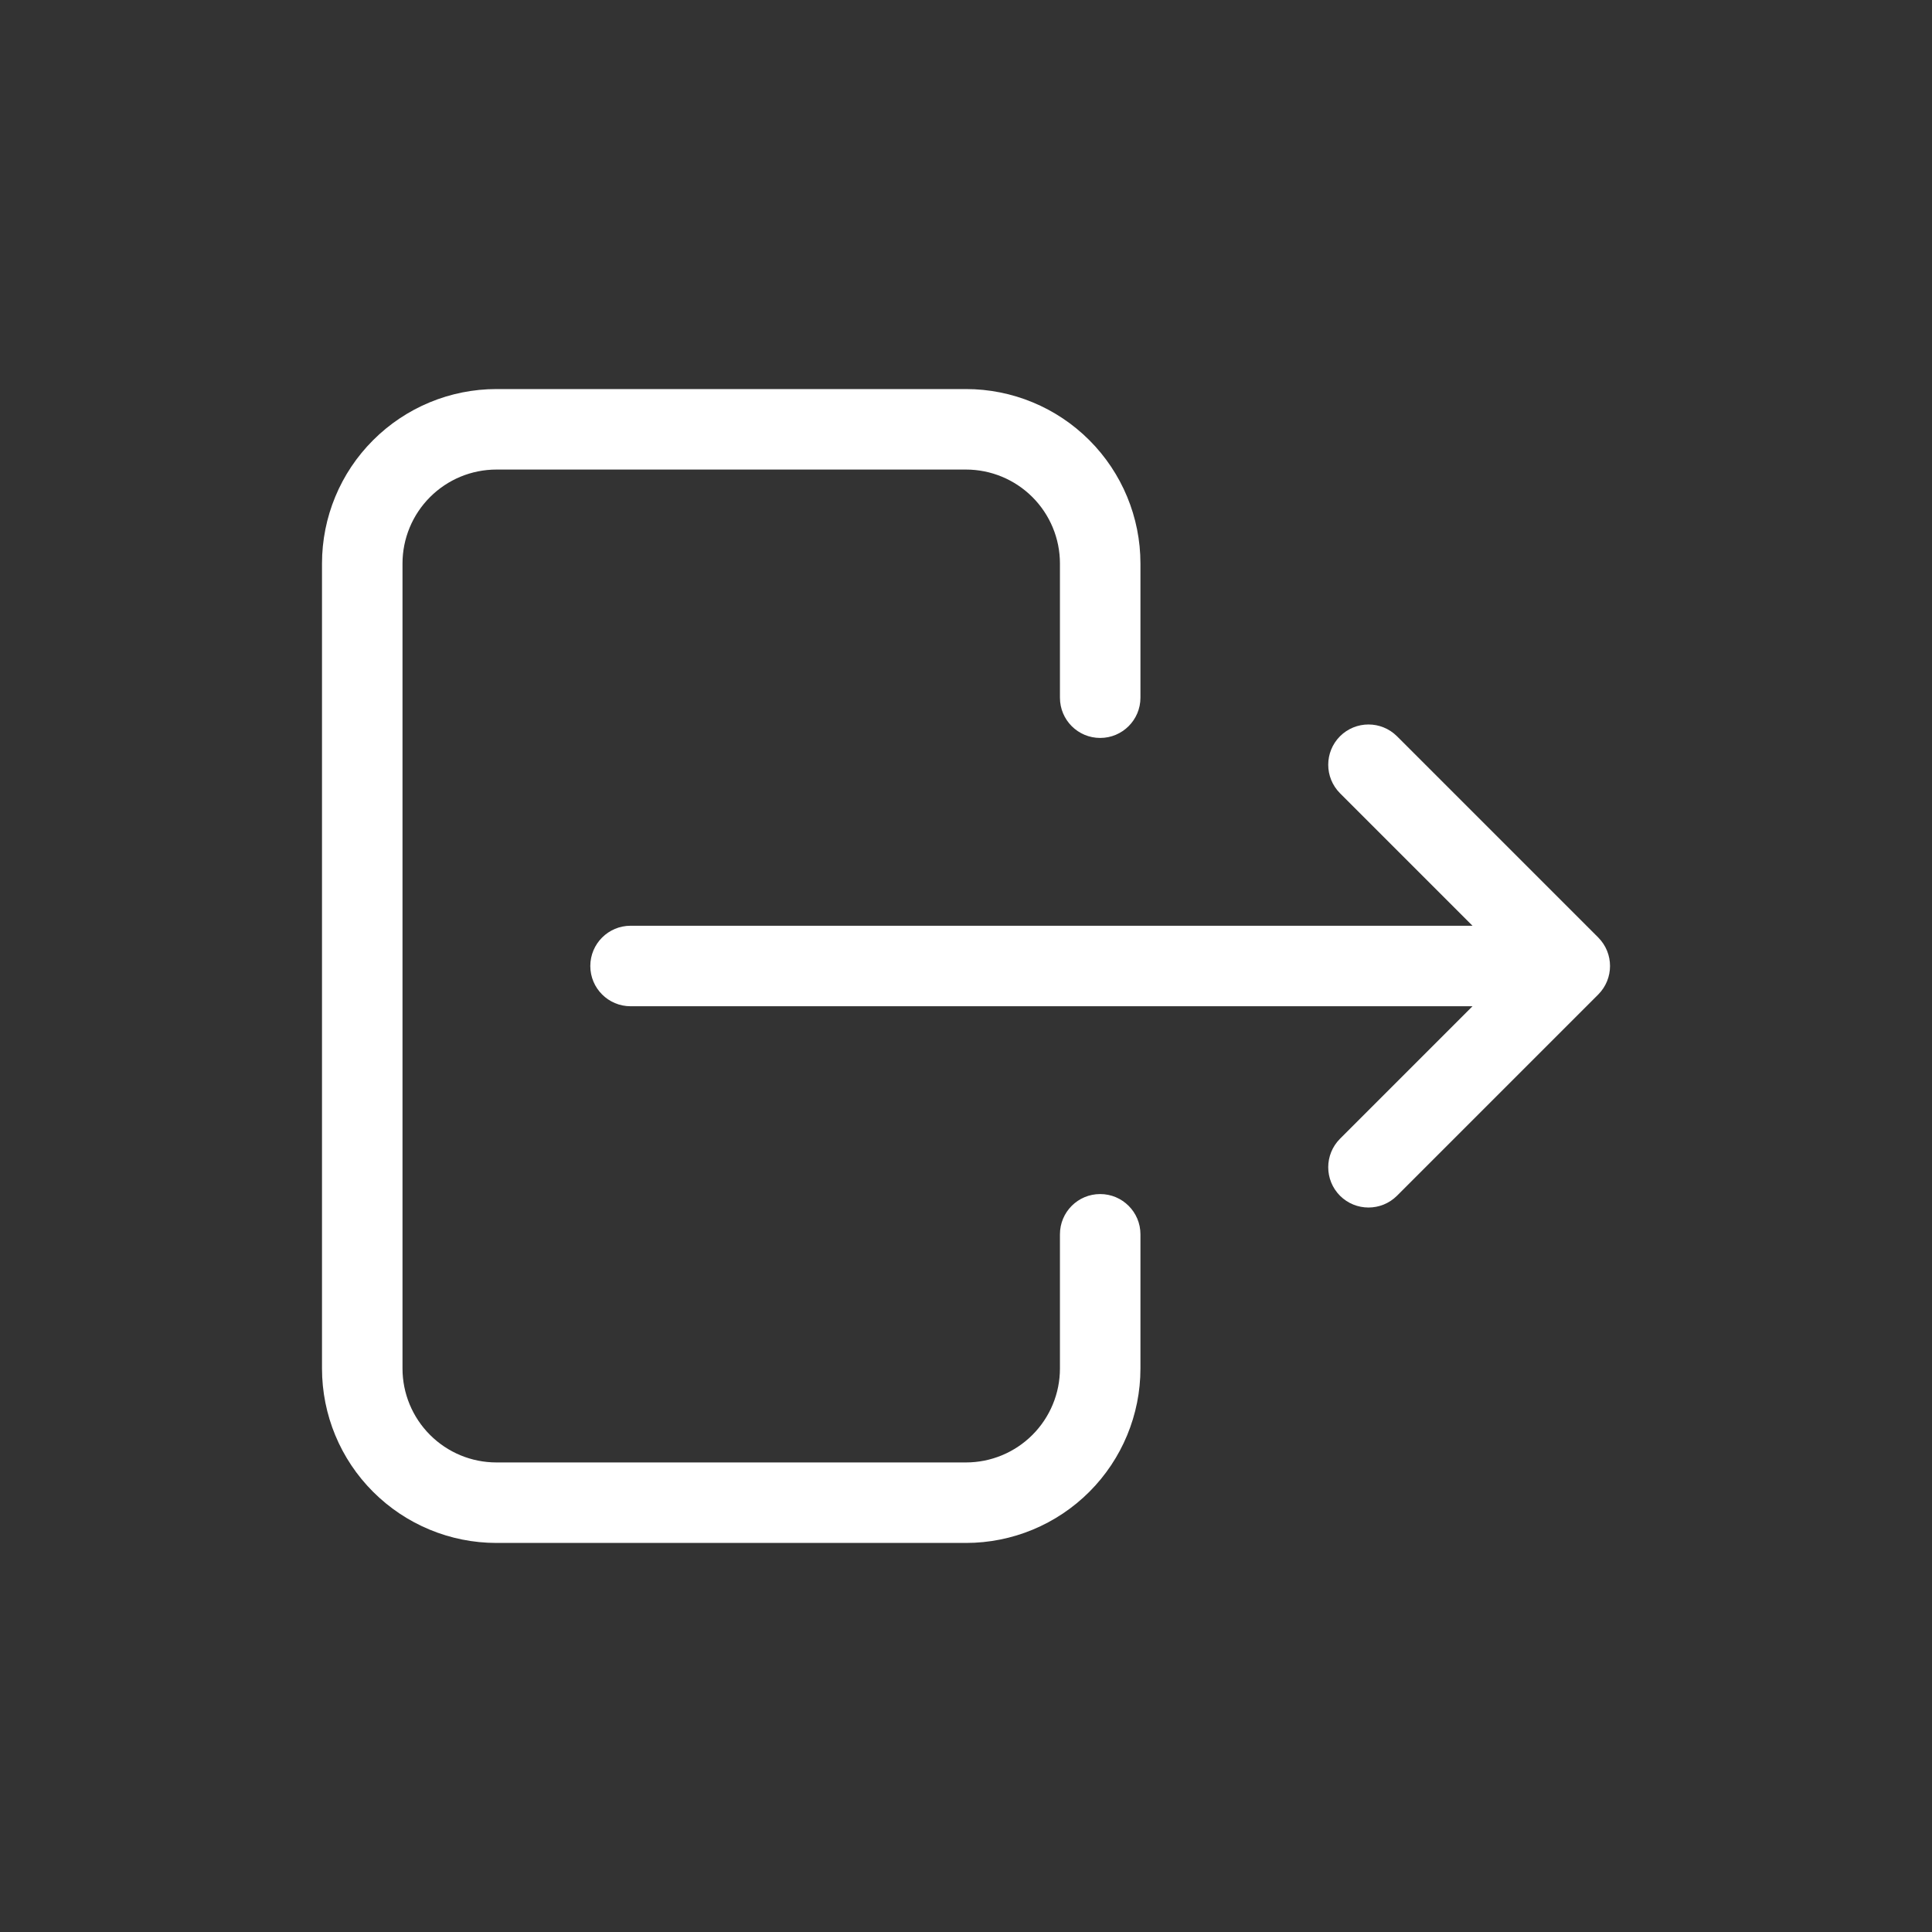 <svg width="24" height="24" viewBox="-2 -2 24 24" fill="none" xmlns="http://www.w3.org/2000/svg">
<rect x="-2" y="-2" width="24" height="24" fill="#333333" stroke="none"/>
<path d="M11.167 6.667C11.167 6.943 11.39 7.167 11.667 7.167C11.943 7.167 12.167 6.943 12.167 6.667H11.167ZM10 3.333V2.833V3.333ZM4.167 3.333V2.833V3.333ZM2.5 5H2H2.5ZM2.5 15H2H2.5ZM12.167 13.333C12.167 13.057 11.943 12.833 11.667 12.833C11.39 12.833 11.167 13.057 11.167 13.333H12.167ZM5.833 9.5C5.557 9.5 5.333 9.724 5.333 10C5.333 10.276 5.557 10.5 5.833 10.5V9.5ZM17.5 10L17.854 10.354C18.049 10.158 18.049 9.842 17.854 9.646L17.5 10ZM15.354 7.146C15.158 6.951 14.842 6.951 14.646 7.146C14.451 7.342 14.451 7.658 14.646 7.854L15.354 7.146ZM14.646 12.146C14.451 12.342 14.451 12.658 14.646 12.854C14.842 13.049 15.158 13.049 15.354 12.854L14.646 12.146ZM12.167 6.667V5H11.167V6.667H12.167ZM12.167 5C12.167 4.425 11.938 3.874 11.532 3.468L10.825 4.175C11.044 4.394 11.167 4.691 11.167 5H12.167ZM11.532 3.468C11.126 3.062 10.575 2.833 10 2.833V3.833C10.309 3.833 10.606 3.956 10.825 4.175L11.532 3.468ZM10 2.833H4.167V3.833H10V2.833ZM4.167 2.833C3.592 2.833 3.041 3.062 2.635 3.468L3.342 4.175C3.561 3.956 3.857 3.833 4.167 3.833V2.833ZM2.635 3.468C2.228 3.874 2 4.425 2 5H3C3 4.691 3.123 4.394 3.342 4.175L2.635 3.468ZM2 5V15H3V5H2ZM2 15C2 15.575 2.228 16.126 2.635 16.532L3.342 15.825C3.123 15.606 3 15.309 3 15H2ZM2.635 16.532C3.041 16.938 3.592 17.167 4.167 17.167V16.167C3.857 16.167 3.561 16.044 3.342 15.825L2.635 16.532ZM4.167 17.167H10V16.167H4.167V17.167ZM10 17.167C10.575 17.167 11.126 16.938 11.532 16.532L10.825 15.825C10.606 16.044 10.309 16.167 10 16.167V17.167ZM11.532 16.532C11.938 16.126 12.167 15.575 12.167 15H11.167C11.167 15.309 11.044 15.606 10.825 15.825L11.532 16.532ZM12.167 15V13.333H11.167V15H12.167ZM5.833 10.5H17.5V9.5H5.833V10.5ZM17.854 9.646L15.354 7.146L14.646 7.854L17.146 10.354L17.854 9.646ZM15.354 12.854L17.854 10.354L17.146 9.646L14.646 12.146L15.354 12.854Z" fill="#fff"/>
</svg>
